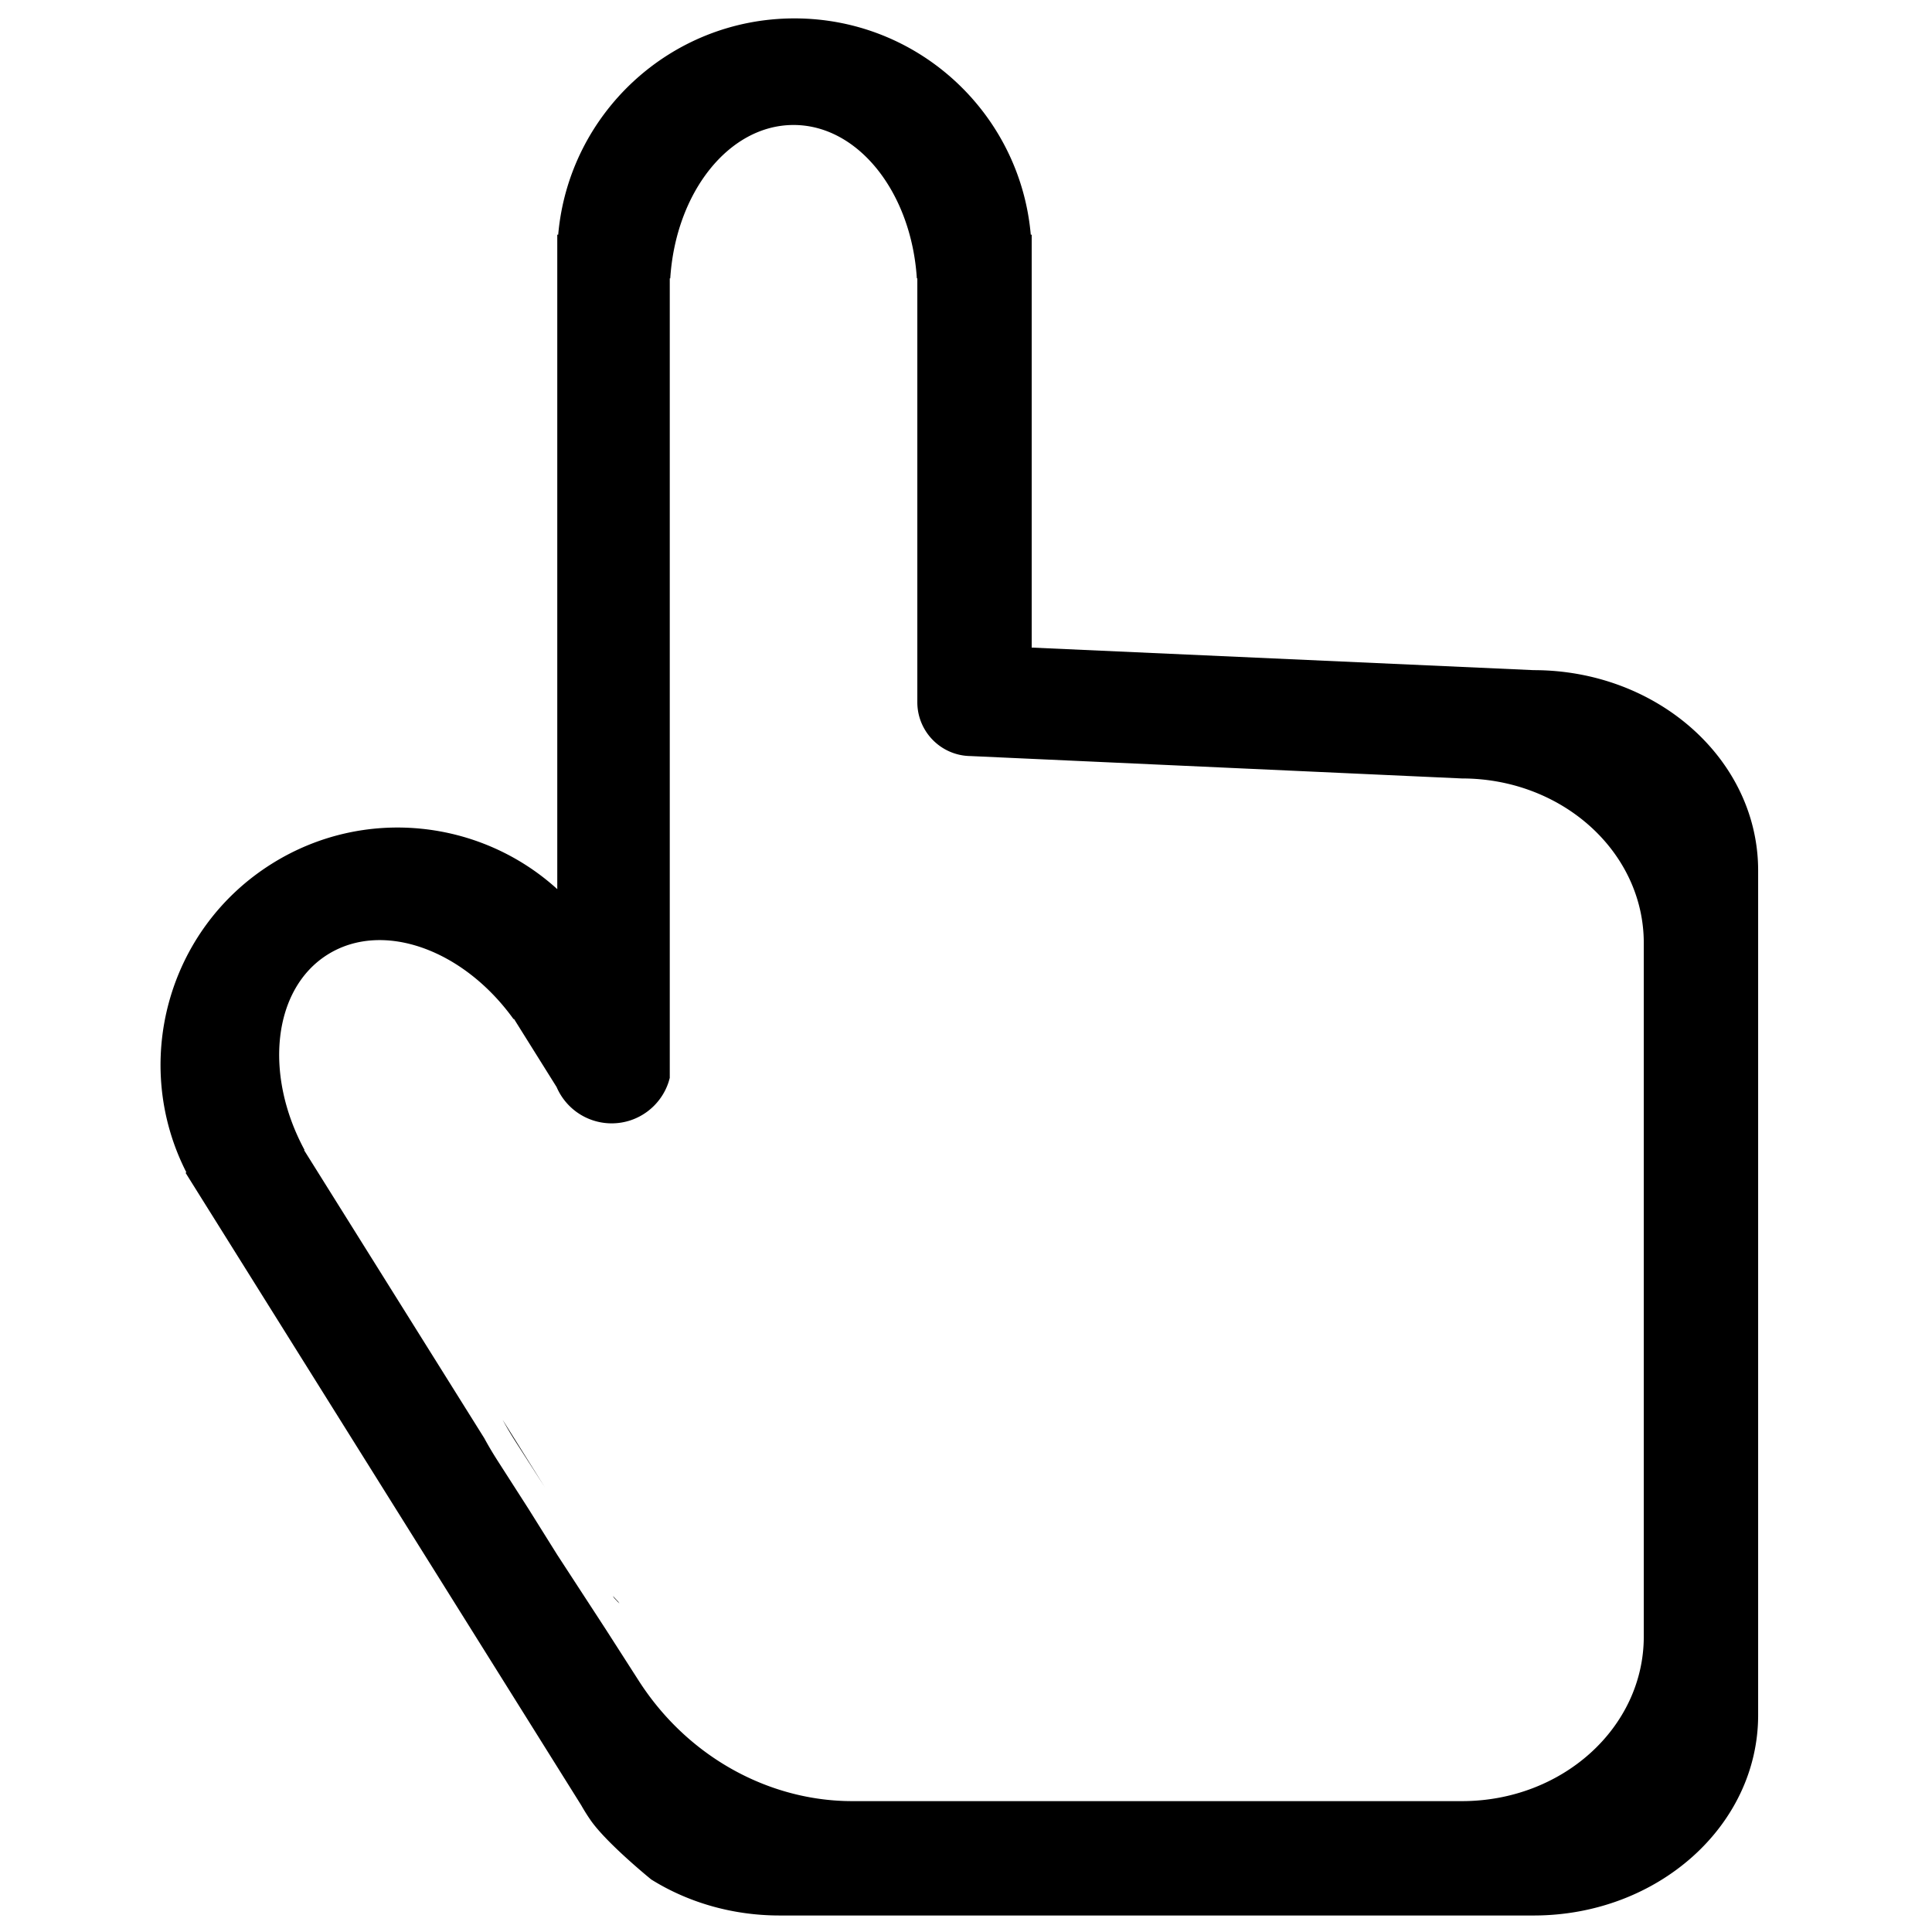 <?xml version="1.0" standalone="no"?><!DOCTYPE svg PUBLIC "-//W3C//DTD SVG 1.1//EN" "http://www.w3.org/Graphics/SVG/1.1/DTD/svg11.dtd"><svg t="1555401371391" class="icon" style="" viewBox="0 0 1024 1024" version="1.1" xmlns="http://www.w3.org/2000/svg" p-id="3606" xmlns:xlink="http://www.w3.org/1999/xlink" width="256" height="256"><defs><style type="text/css"></style></defs><path d="M812.865 355.19l-266.046-11.957V124.384h-0.493C540.71 60.144 486.791 9.75 421.093 9.75S301.477 60.144 295.86 124.384h-0.493V471.267c-40.639-36.953-102.373-44.069-151.227-13.503-55.695 34.846-74.677 106.165-45.366 163.604l-0.418 0.261 209.687 335.153a103.468 103.468 0 0 0 4.912 7.851c8.461 12.27 32.221 31.532 32.221 31.532 19.286 12.025 42.747 19.085 68.057 19.085h399.631c65.716 0 118.989-47.551 118.989-106.208V461.398c0.001-58.657-53.272-106.208-118.988-106.208zM295.367 824.108l-15.382-24.586-16.23-25.303a191.517 191.517 0 0 1-7.108-11.999l-95.469-152.593 0.218-0.136c-21.676-40.171-16.776-85.387 12.286-103.57 29.063-18.183 71.868-2.813 98.513 34.249l0.218-0.136 22.584 36.098c0.118 0.276 0.245 0.547 0.37 0.819a31.73 31.73 0 0 0 4.793 7.433 31.71 31.71 0 0 0 24.028 11.016c14.128 0 26.094-9.234 30.207-21.994l0.595-2.087V147.529h0.257c2.931-45.552 31.067-81.285 65.349-81.285 34.282 0 62.418 35.734 65.349 81.285h0.257v224.658c0 5.263 1.43 10.188 3.914 14.42 4.431 7.55 12.23 12.885 21.337 13.933a29.38 29.38 0 0 0 2.893 0.183l260.526 11.873c53.221 0 96.365 39.049 96.365 87.218v367.601c0 48.169-43.144 87.218-96.365 87.218H451.227c-0.147 0-0.293-0.005-0.439-0.005-0.233-0.001-0.466-0.005-0.699-0.008-0.747-0.008-1.493-0.023-2.236-0.046-0.301-0.009-0.602-0.021-0.903-0.032-0.453-0.018-0.906-0.038-1.358-0.062-41.17-1.986-81.93-24.504-107.05-63.666l-17.491-27.268" p-id="3607"></path><path d="M281.568 538.965l-0.209 0.131 21.918 34.567zM324.797 845.852l0.642 1.026 2.882 3.052-0.656-1.023zM450.204 937.427zM453.025 937.479c-0.224-0.001-0.448-0.005-0.672-0.008 0.224 0.003 0.448 0.007 0.672 0.008zM273.246 764.068l15.601 24.322-22.433-35.856a183.692 183.692 0 0 0 6.832 11.534z" p-id="3608"></path></svg>